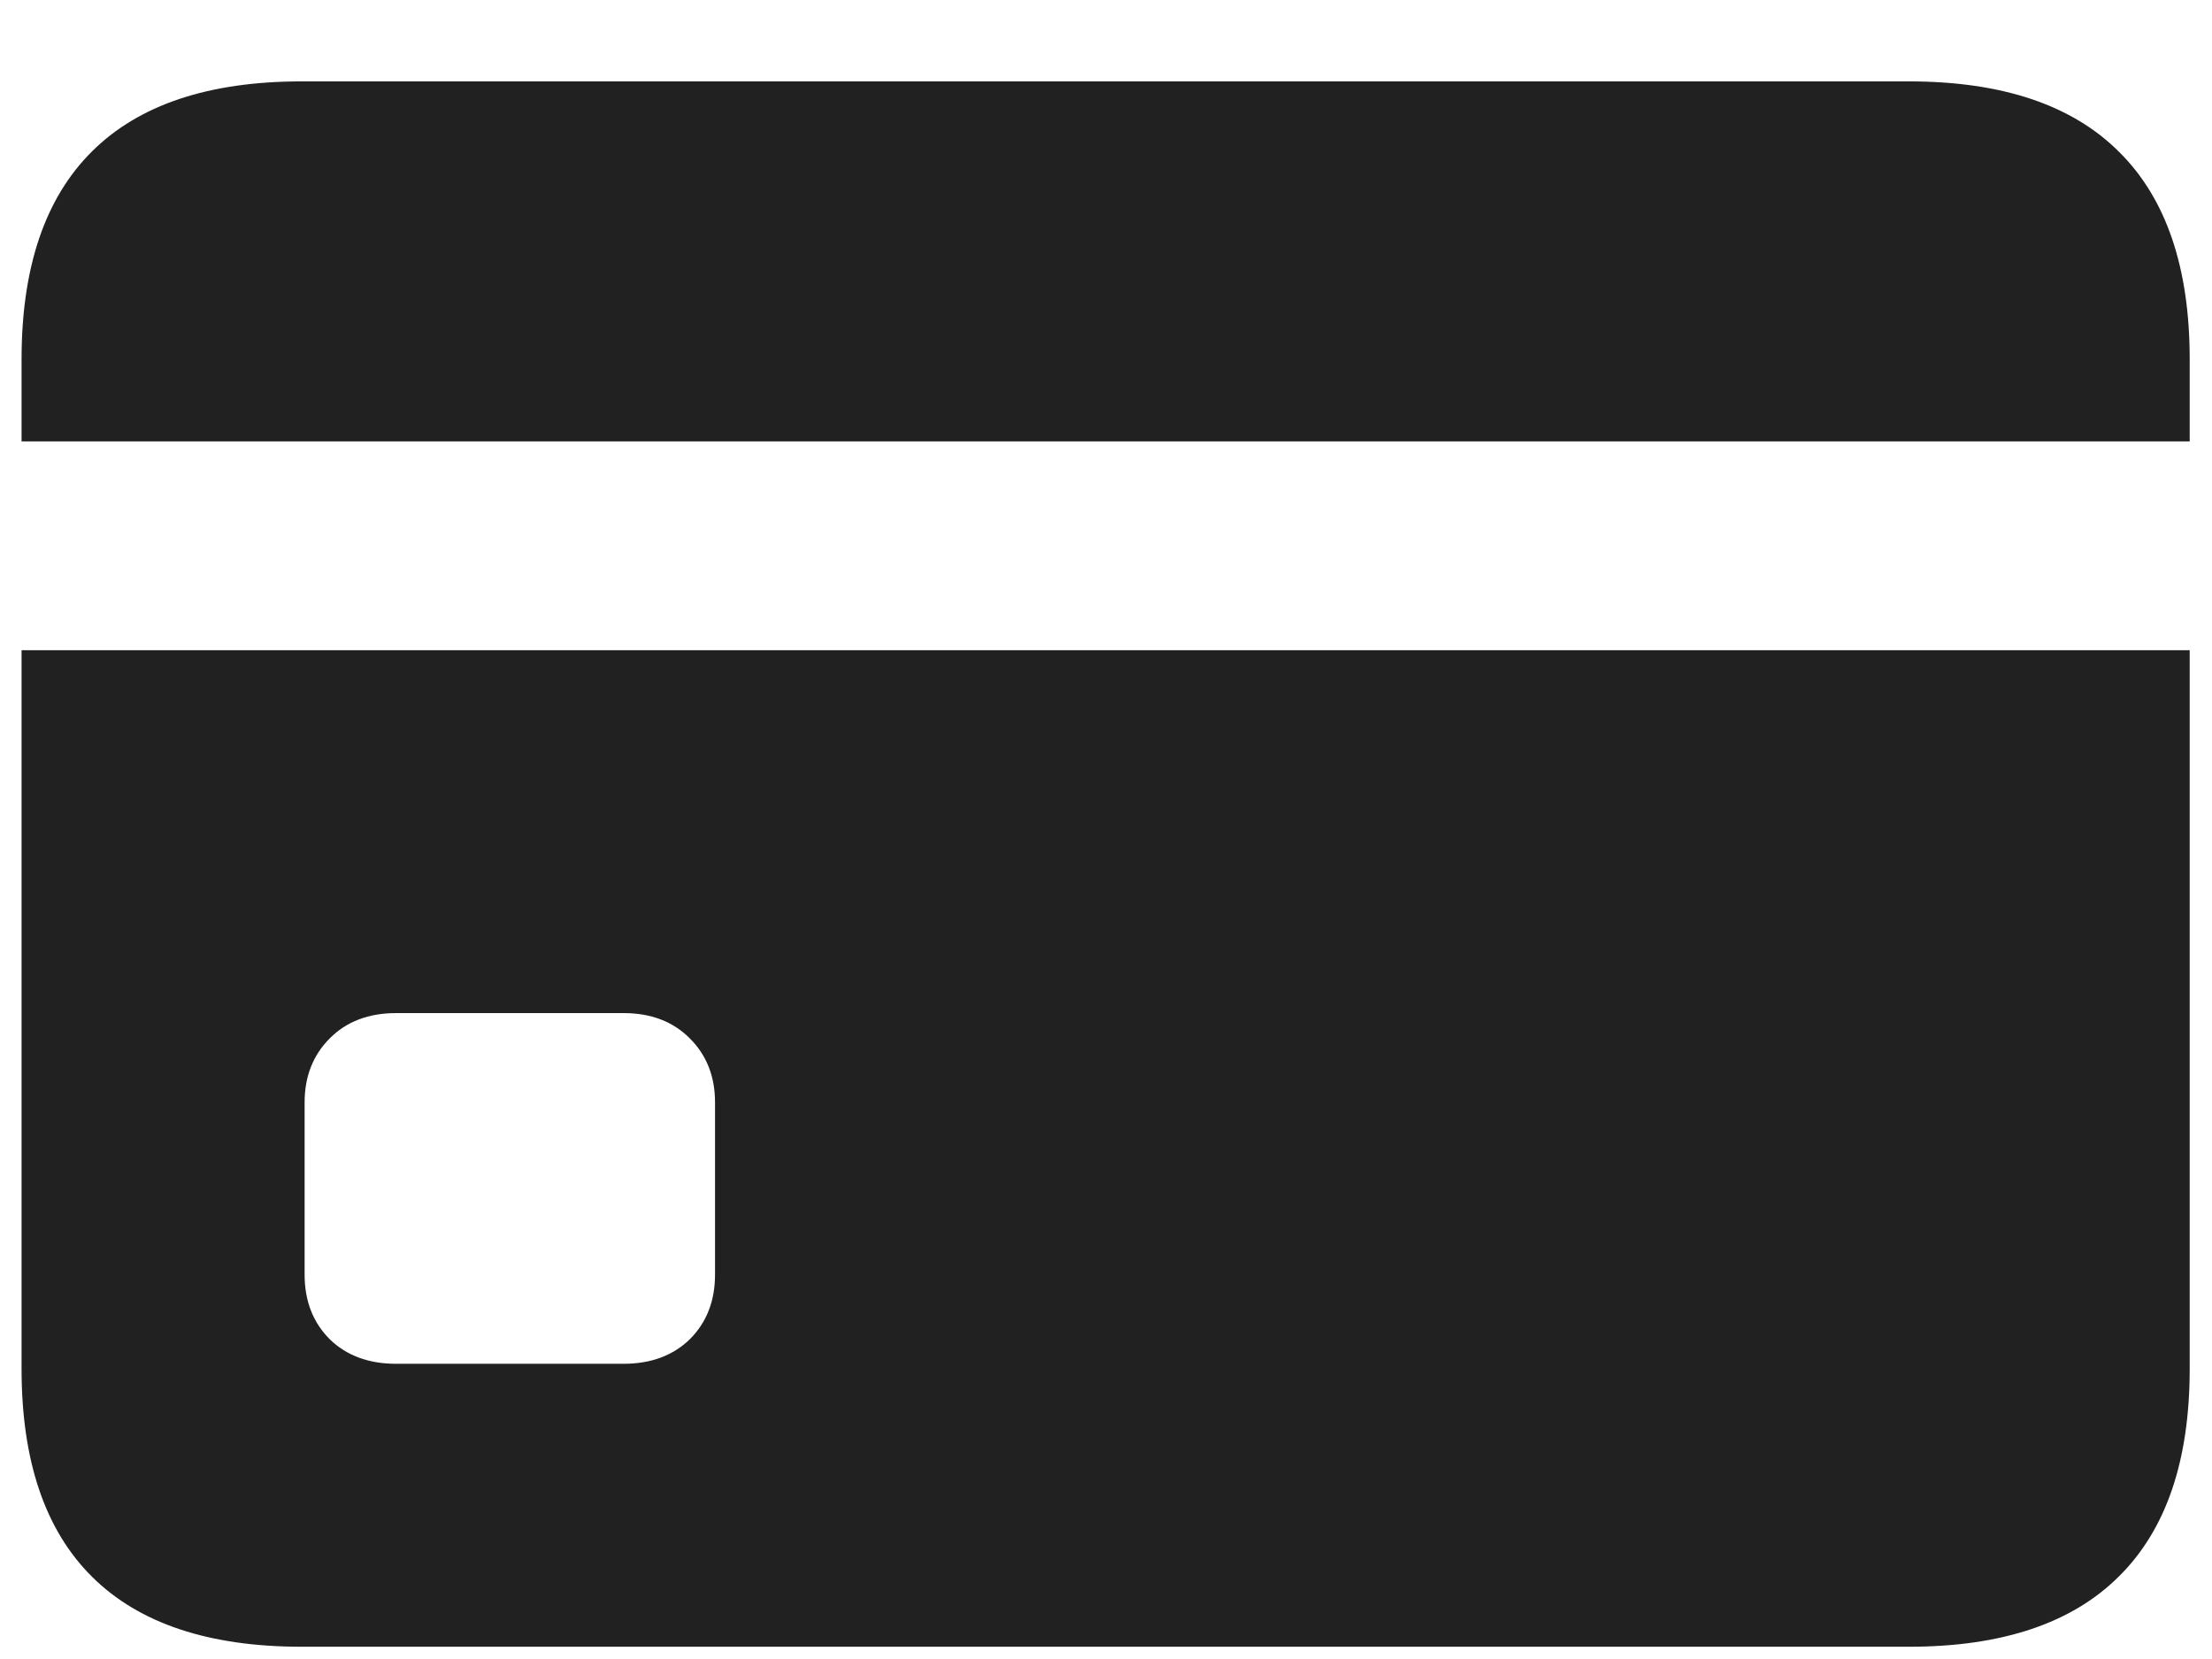 <svg width="24" height="18" viewBox="0 0 24 18" fill="none" xmlns="http://www.w3.org/2000/svg">
<path d="M4.297 14.797H6.766C7.062 14.797 7.302 14.708 7.484 14.531C7.667 14.349 7.758 14.115 7.758 13.828V11.961C7.758 11.68 7.667 11.448 7.484 11.266C7.302 11.083 7.062 10.992 6.766 10.992H4.297C4 10.992 3.76 11.083 3.578 11.266C3.396 11.448 3.305 11.68 3.305 11.961V13.828C3.305 14.115 3.396 14.349 3.578 14.531C3.76 14.708 4 14.797 4.297 14.797ZM0.234 7.055H23.758V4.789H0.234V7.055ZM3.273 17.867C2.268 17.867 1.51 17.615 1 17.109C0.49 16.604 0.234 15.852 0.234 14.852V3.898C0.234 2.898 0.49 2.146 1 1.641C1.51 1.135 2.268 0.883 3.273 0.883H20.711C21.721 0.883 22.482 1.138 22.992 1.648C23.503 2.154 23.758 2.904 23.758 3.898V14.852C23.758 15.846 23.503 16.596 22.992 17.102C22.482 17.612 21.721 17.867 20.711 17.867H3.273Z" fill="#212121"/>
</svg>
